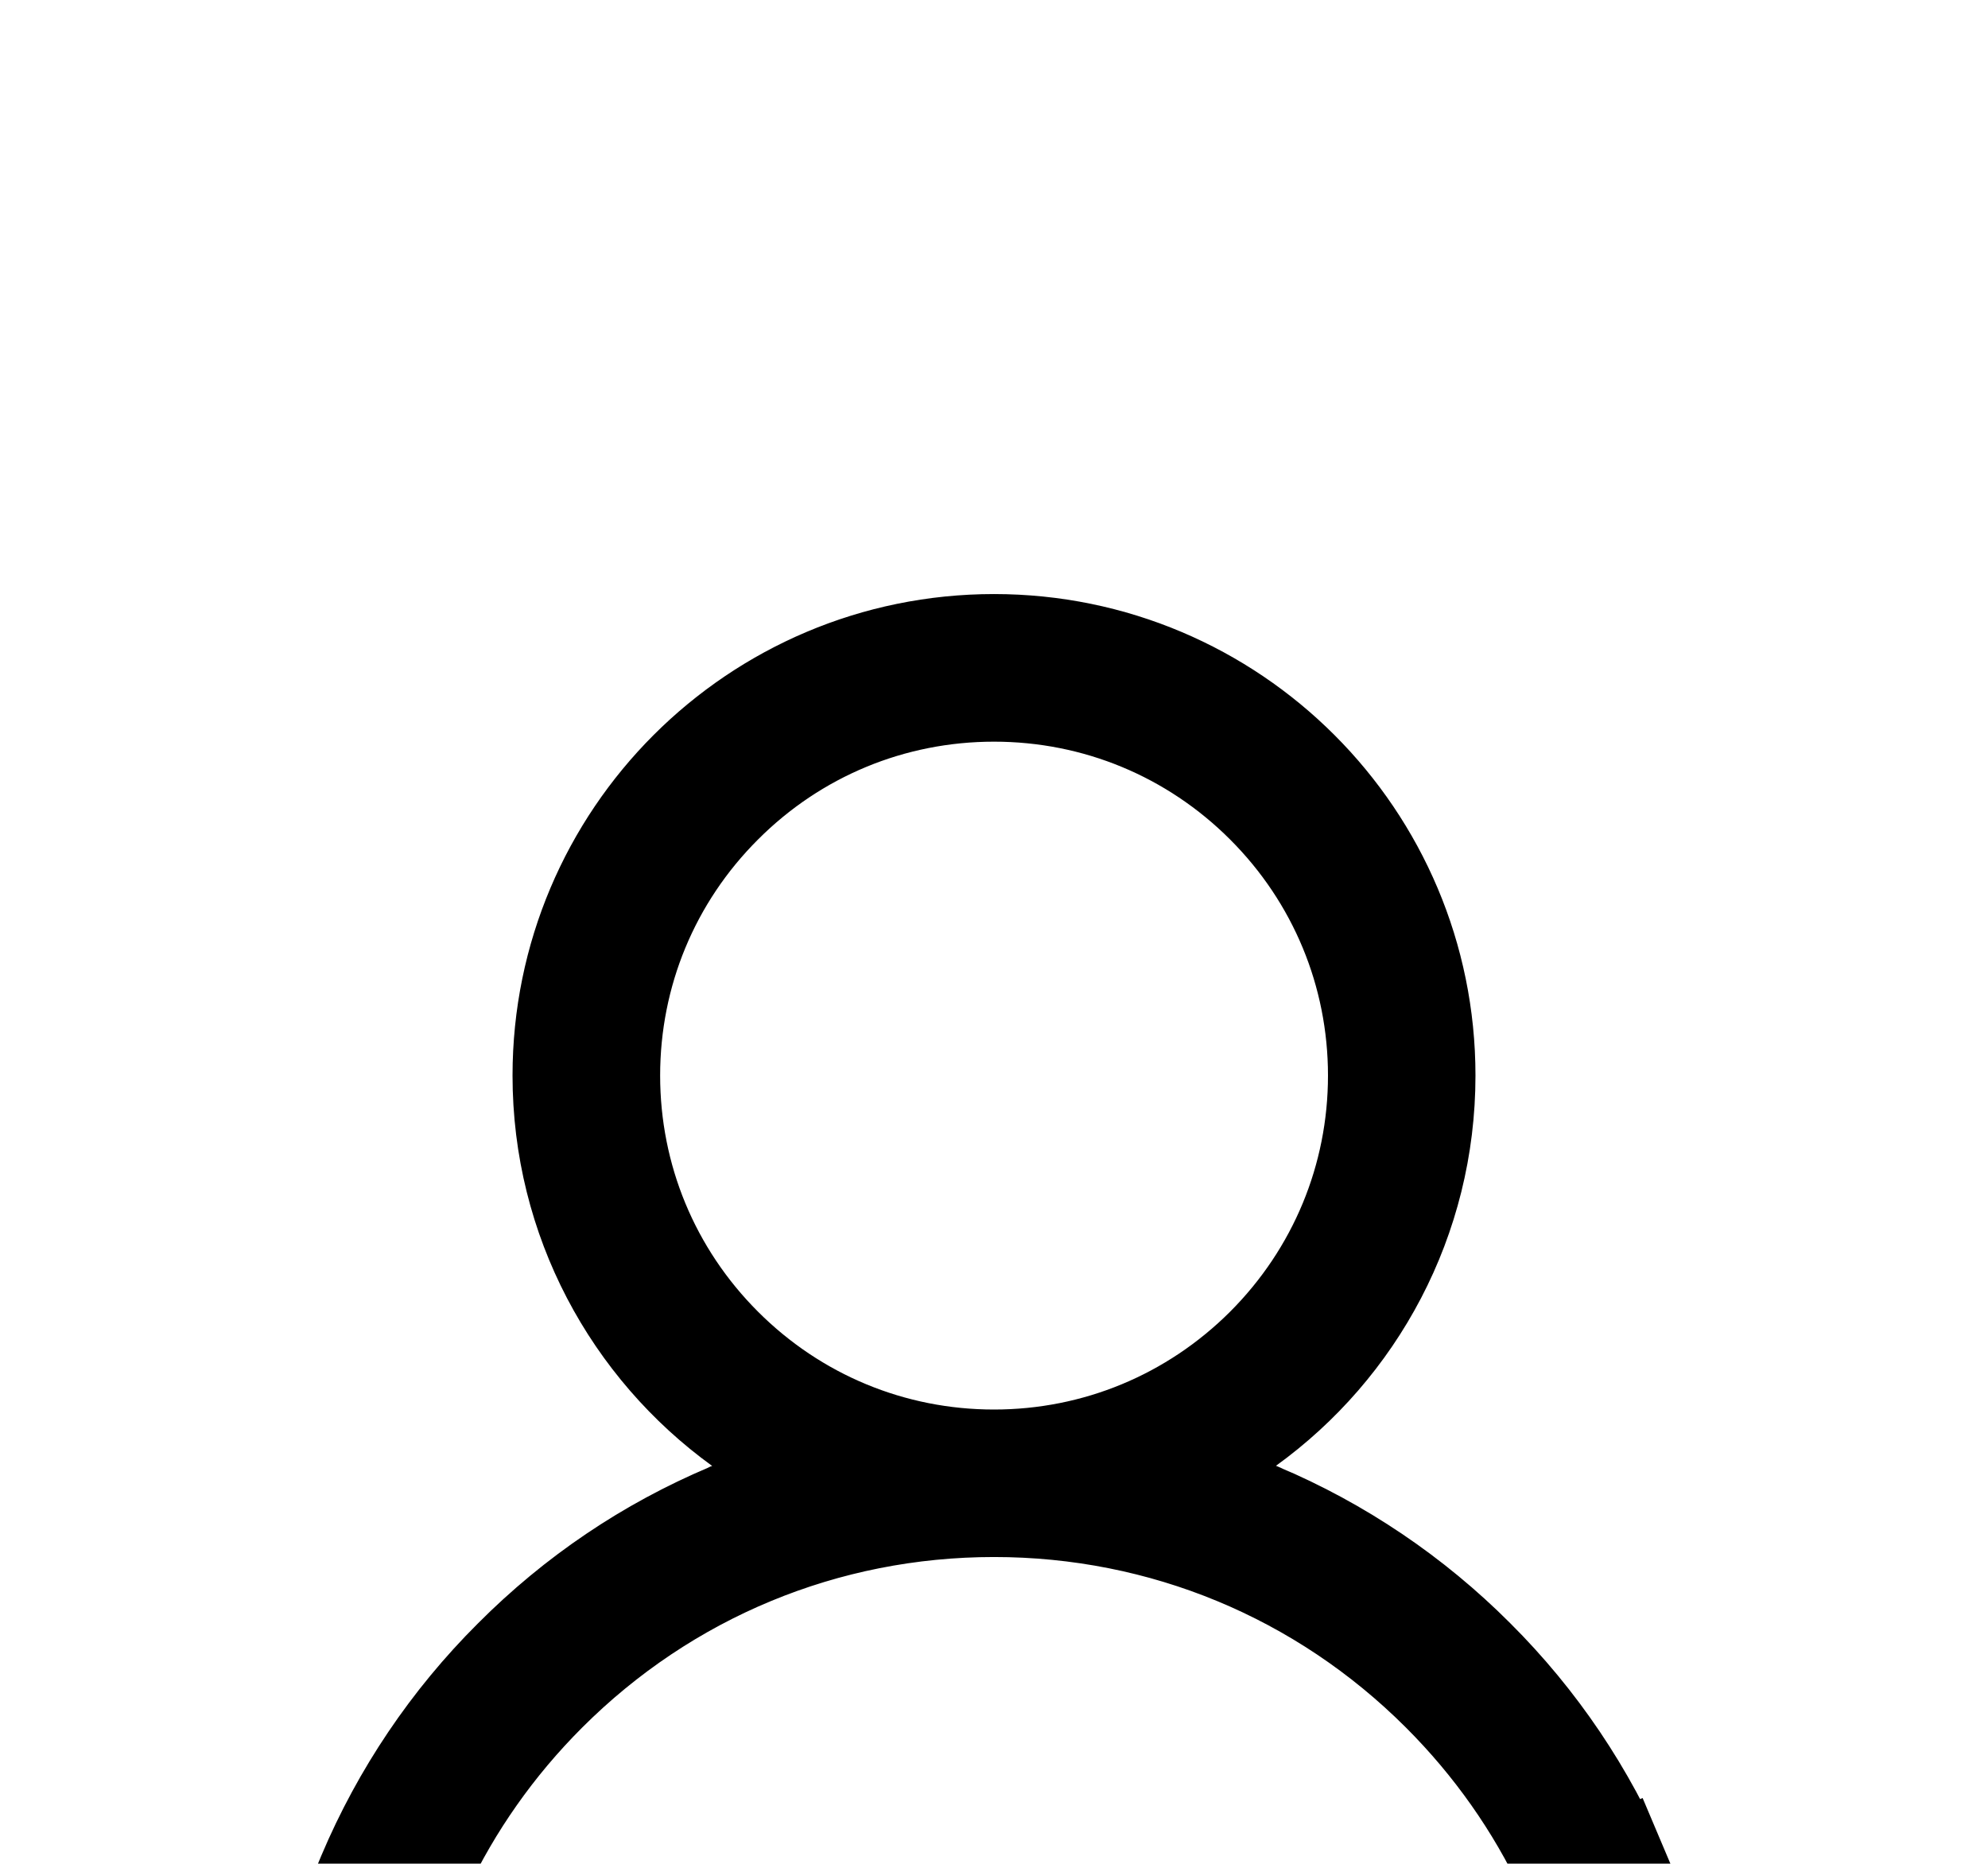 <svg width="16" height="15" viewBox="0 0 16 15" fill="none" xmlns="http://www.w3.org/2000/svg">
<g filter="url(#filter0_d)">
<path d="M13.415 10.931C13.12 10.233 12.692 9.599 12.155 9.064C11.62 8.528 10.986 8.1 10.288 7.805C10.282 7.802 10.275 7.8 10.269 7.797C11.243 7.094 11.875 5.948 11.875 4.656C11.875 2.516 10.141 0.781 8 0.781C5.86 0.781 4.125 2.516 4.125 4.656C4.125 5.948 4.758 7.094 5.732 7.798C5.725 7.802 5.719 7.803 5.713 7.806C5.013 8.102 4.385 8.525 3.846 9.066C3.309 9.601 2.882 10.235 2.586 10.933C2.296 11.616 2.14 12.348 2.125 13.091C2.125 13.107 2.128 13.124 2.134 13.139C2.14 13.155 2.149 13.169 2.161 13.181C2.173 13.193 2.186 13.203 2.202 13.209C2.217 13.215 2.234 13.219 2.25 13.219H3.188C3.257 13.219 3.311 13.164 3.313 13.097C3.344 11.891 3.829 10.761 4.685 9.905C5.571 9.019 6.747 8.531 8 8.531C9.254 8.531 10.43 9.019 11.316 9.905C12.172 10.761 12.657 11.891 12.688 13.097C12.69 13.166 12.744 13.219 12.813 13.219H13.75C13.767 13.219 13.784 13.215 13.799 13.209C13.814 13.203 13.828 13.193 13.84 13.181C13.852 13.169 13.861 13.155 13.867 13.139C13.873 13.124 13.876 13.107 13.875 13.091C13.86 12.344 13.705 11.617 13.415 10.931V10.931ZM8 7.344C7.283 7.344 6.608 7.064 6.1 6.556C5.593 6.048 5.313 5.373 5.313 4.656C5.313 3.939 5.593 3.264 6.1 2.756C6.608 2.248 7.283 1.969 8 1.969C8.718 1.969 9.393 2.248 9.9 2.756C10.408 3.264 10.688 3.939 10.688 4.656C10.688 5.373 10.408 6.048 9.9 6.556C9.393 7.064 8.718 7.344 8 7.344Z" fill="white"/>
<path d="M11.801 9.417L11.802 9.418C12.293 9.907 12.684 10.487 12.954 11.126L13.415 10.931L12.954 11.126C13.17 11.636 13.304 12.17 13.354 12.719H13.166C13.051 11.522 12.53 10.411 11.67 9.551C10.69 8.571 9.386 8.031 8 8.031C6.615 8.031 5.311 8.571 4.331 9.551C3.471 10.411 2.95 11.522 2.835 12.719H2.646C2.697 12.172 2.831 11.635 3.047 11.128L3.047 11.128C3.317 10.489 3.708 9.909 4.199 9.42L4.2 9.419C4.693 8.924 5.267 8.537 5.907 8.267L5.909 8.266L5.915 8.264C5.925 8.26 5.939 8.254 5.955 8.246L6.693 7.877L6.025 7.393C5.176 6.779 4.625 5.781 4.625 4.656C4.625 2.792 6.136 1.281 8 1.281C9.865 1.281 11.375 2.792 11.375 4.656C11.375 5.781 10.825 6.779 9.976 7.392L9.307 7.875L10.046 8.244C10.062 8.252 10.076 8.258 10.086 8.262L10.092 8.265L10.093 8.265C10.732 8.535 11.312 8.927 11.801 9.417ZM13.188 13.085L13.188 13.084L13.188 13.085ZM2.625 13.103L2.625 13.1L2.625 13.103ZM10.103 8.269C10.104 8.269 10.103 8.269 10.102 8.269L10.103 8.269ZM5.747 6.91C6.348 7.511 7.15 7.844 8 7.844C8.85 7.844 9.652 7.511 10.254 6.91C10.855 6.308 11.188 5.506 11.188 4.656C11.188 3.806 10.855 3.004 10.254 2.403C9.652 1.801 8.85 1.469 8 1.469C7.15 1.469 6.348 1.801 5.747 2.403C5.145 3.004 4.813 3.806 4.813 4.656C4.813 5.506 5.145 6.308 5.747 6.91Z" stroke="black"/>
</g>
<defs>
<filter id="filter0_d" x="-1.875" y="0.781" width="19.75" height="20.438" filterUnits="userSpaceOnUse" color-interpolation-filters="sRGB">
<feFlood flood-opacity="0" result="BackgroundImageFix"/>
<feColorMatrix in="SourceAlpha" type="matrix" values="0 0 0 0 0 0 0 0 0 0 0 0 0 0 0 0 0 0 127 0"/>
<feOffset dy="4"/>
<feGaussianBlur stdDeviation="2"/>
<feColorMatrix type="matrix" values="0 0 0 0 0 0 0 0 0 0 0 0 0 0 0 0 0 0 0.25 0"/>
<feBlend mode="normal" in2="BackgroundImageFix" result="effect1_dropShadow"/>
<feBlend mode="normal" in="SourceGraphic" in2="effect1_dropShadow" result="shape"/>
</filter>
</defs>
</svg>
